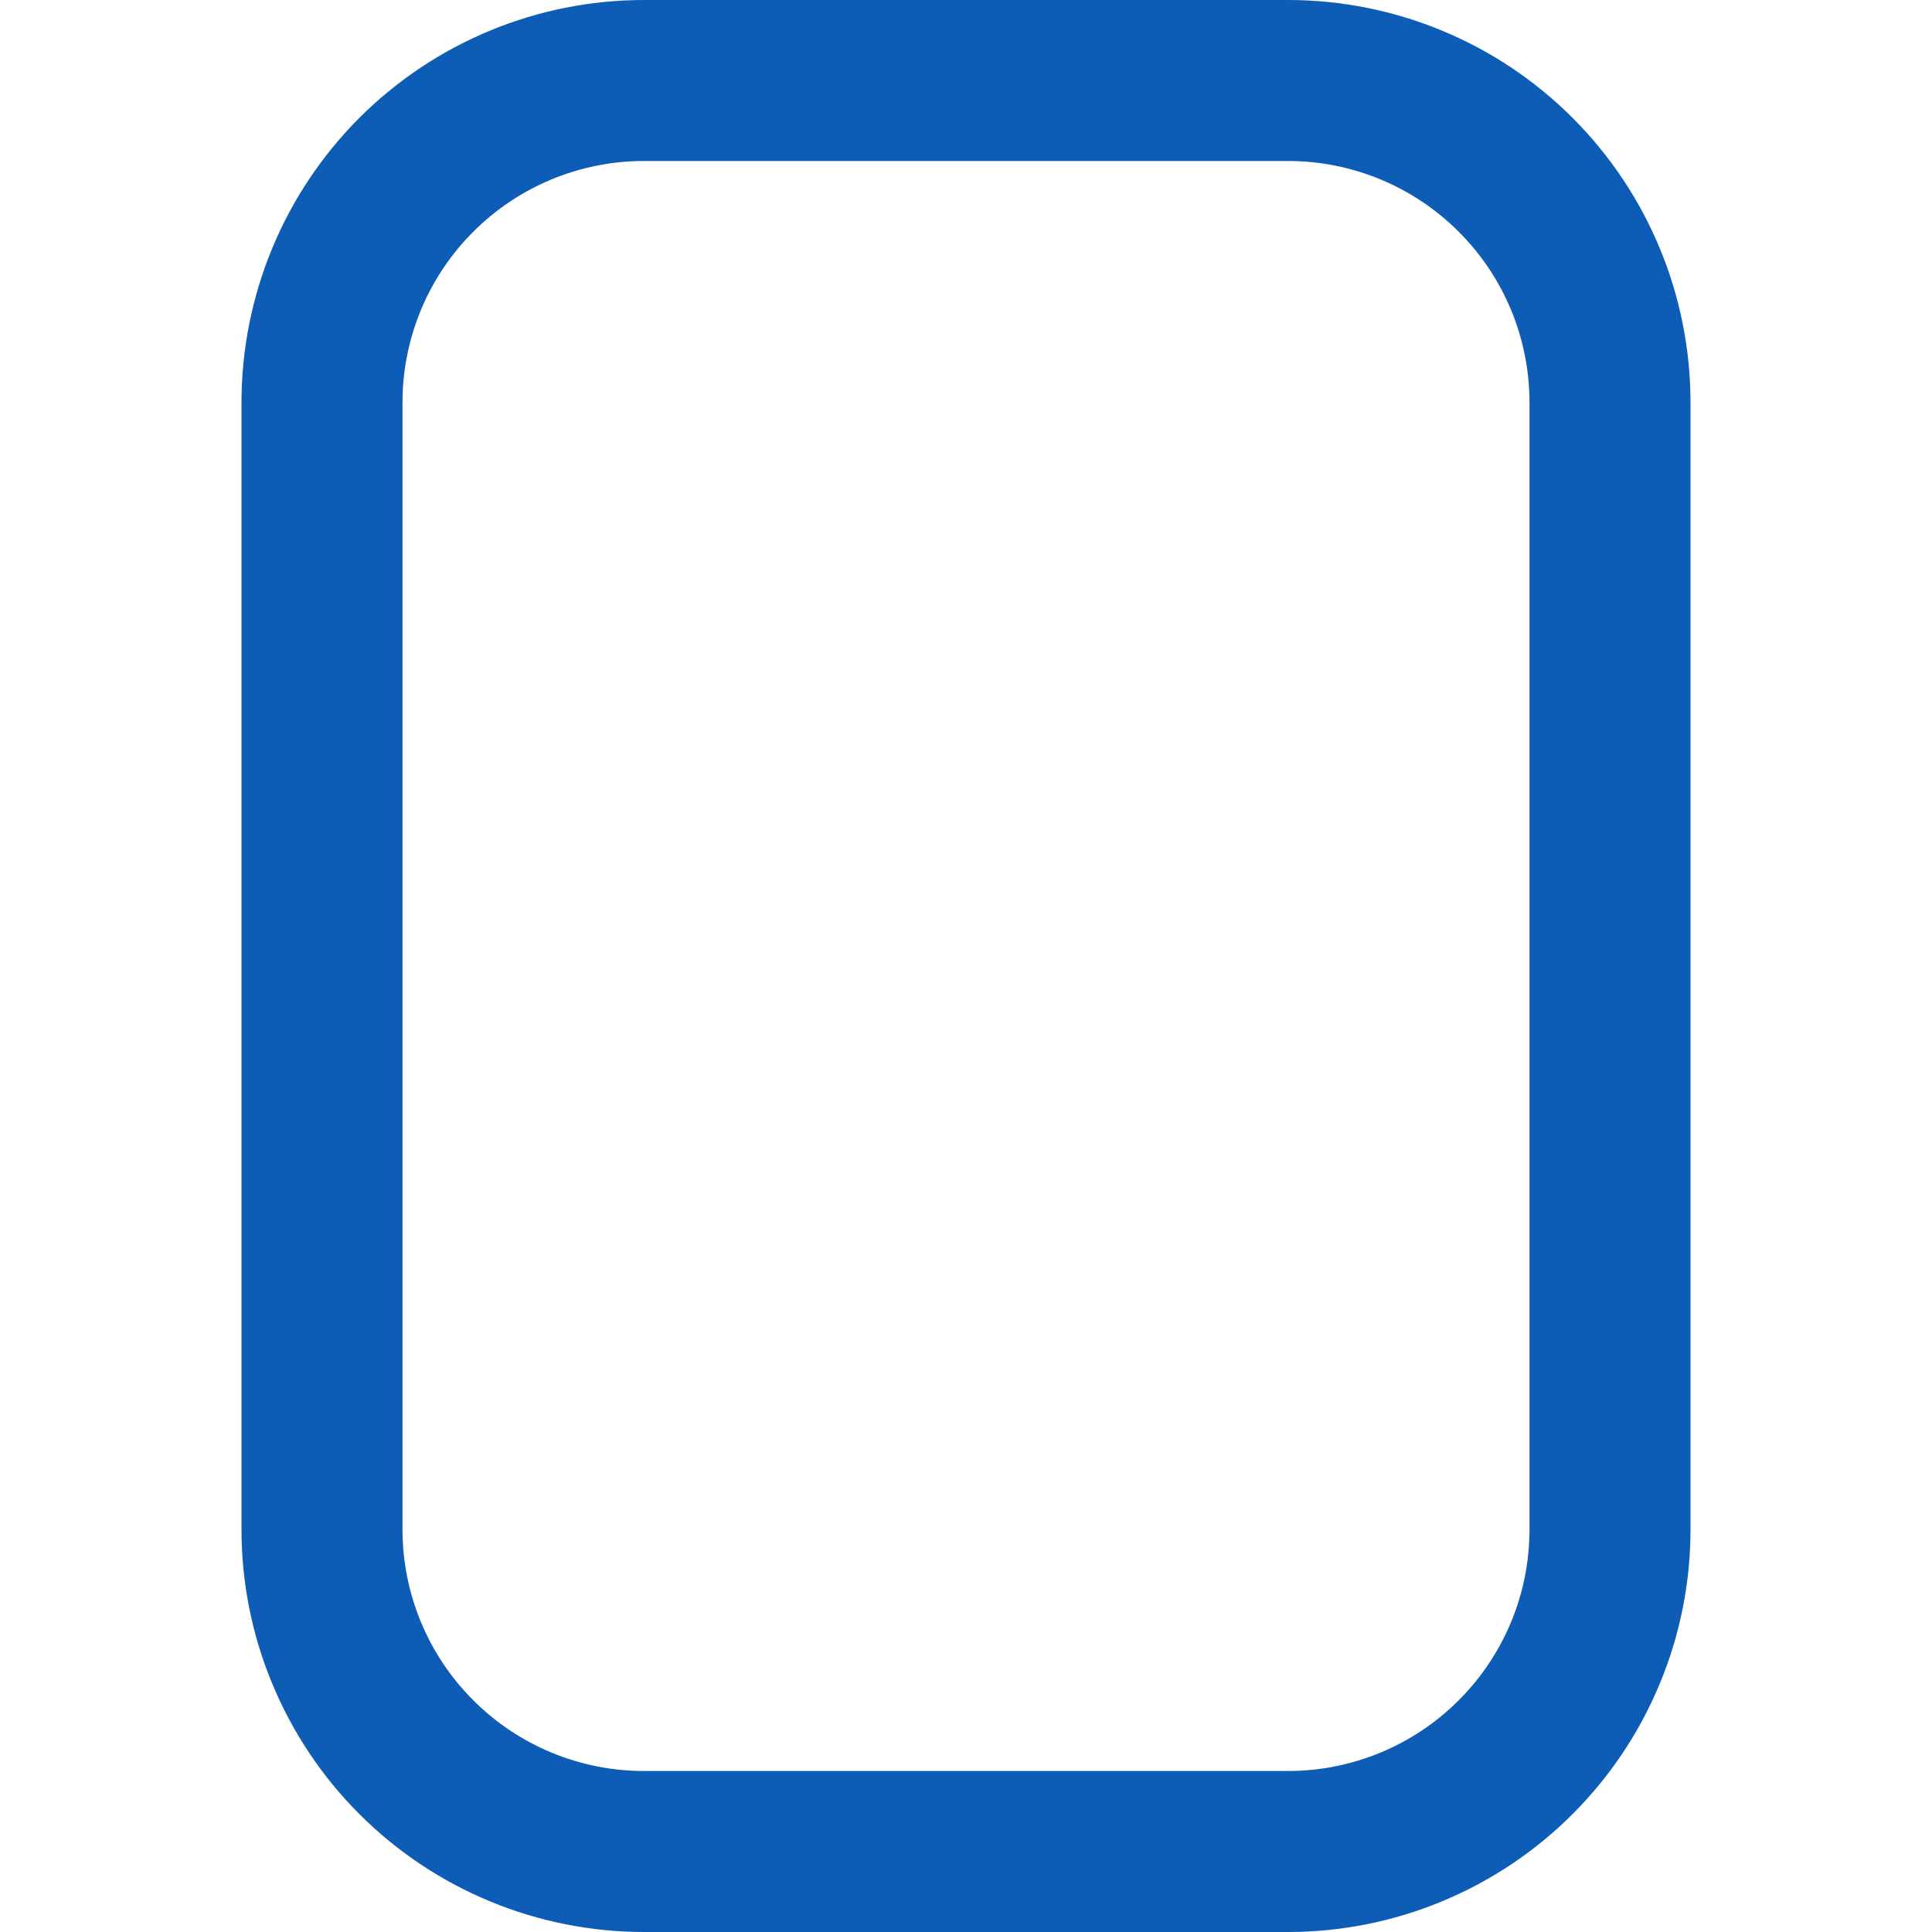 <svg width="24" height="24" viewBox="0 0 24 24" fill="none" xmlns="http://www.w3.org/2000/svg">
<g clip-path="url(#clip0_403_2871)">
<path d="M16 0H8C6.674 0 5.402 0.527 4.464 1.464C3.527 2.402 3 3.674 3 5V19C3 19.657 3.129 20.307 3.381 20.913C3.632 21.52 4 22.071 4.464 22.535C5.402 23.473 6.674 24 8 24H16C16.657 24 17.307 23.871 17.913 23.619C18.52 23.368 19.071 23 19.535 22.535C20 22.071 20.368 21.52 20.619 20.913C20.871 20.307 21 19.657 21 19V5C21 3.674 20.473 2.402 19.535 1.464C18.598 0.527 17.326 0 16 0V0ZM19 19C19 19.796 18.684 20.559 18.121 21.121C17.559 21.684 16.796 22 16 22H8C7.204 22 6.441 21.684 5.879 21.121C5.316 20.559 5 19.796 5 19V5C5 4.204 5.316 3.441 5.879 2.879C6.441 2.316 7.204 2 8 2H16C16.796 2 17.559 2.316 18.121 2.879C18.684 3.441 19 4.204 19 5V19Z" 
fill="#0D5CB6"/>
</g>
<defs>
<clipPath id="clip0_403_2871">
<rect width="24" height="24" fill="white"/>
</clipPath>
</defs>
</svg>
